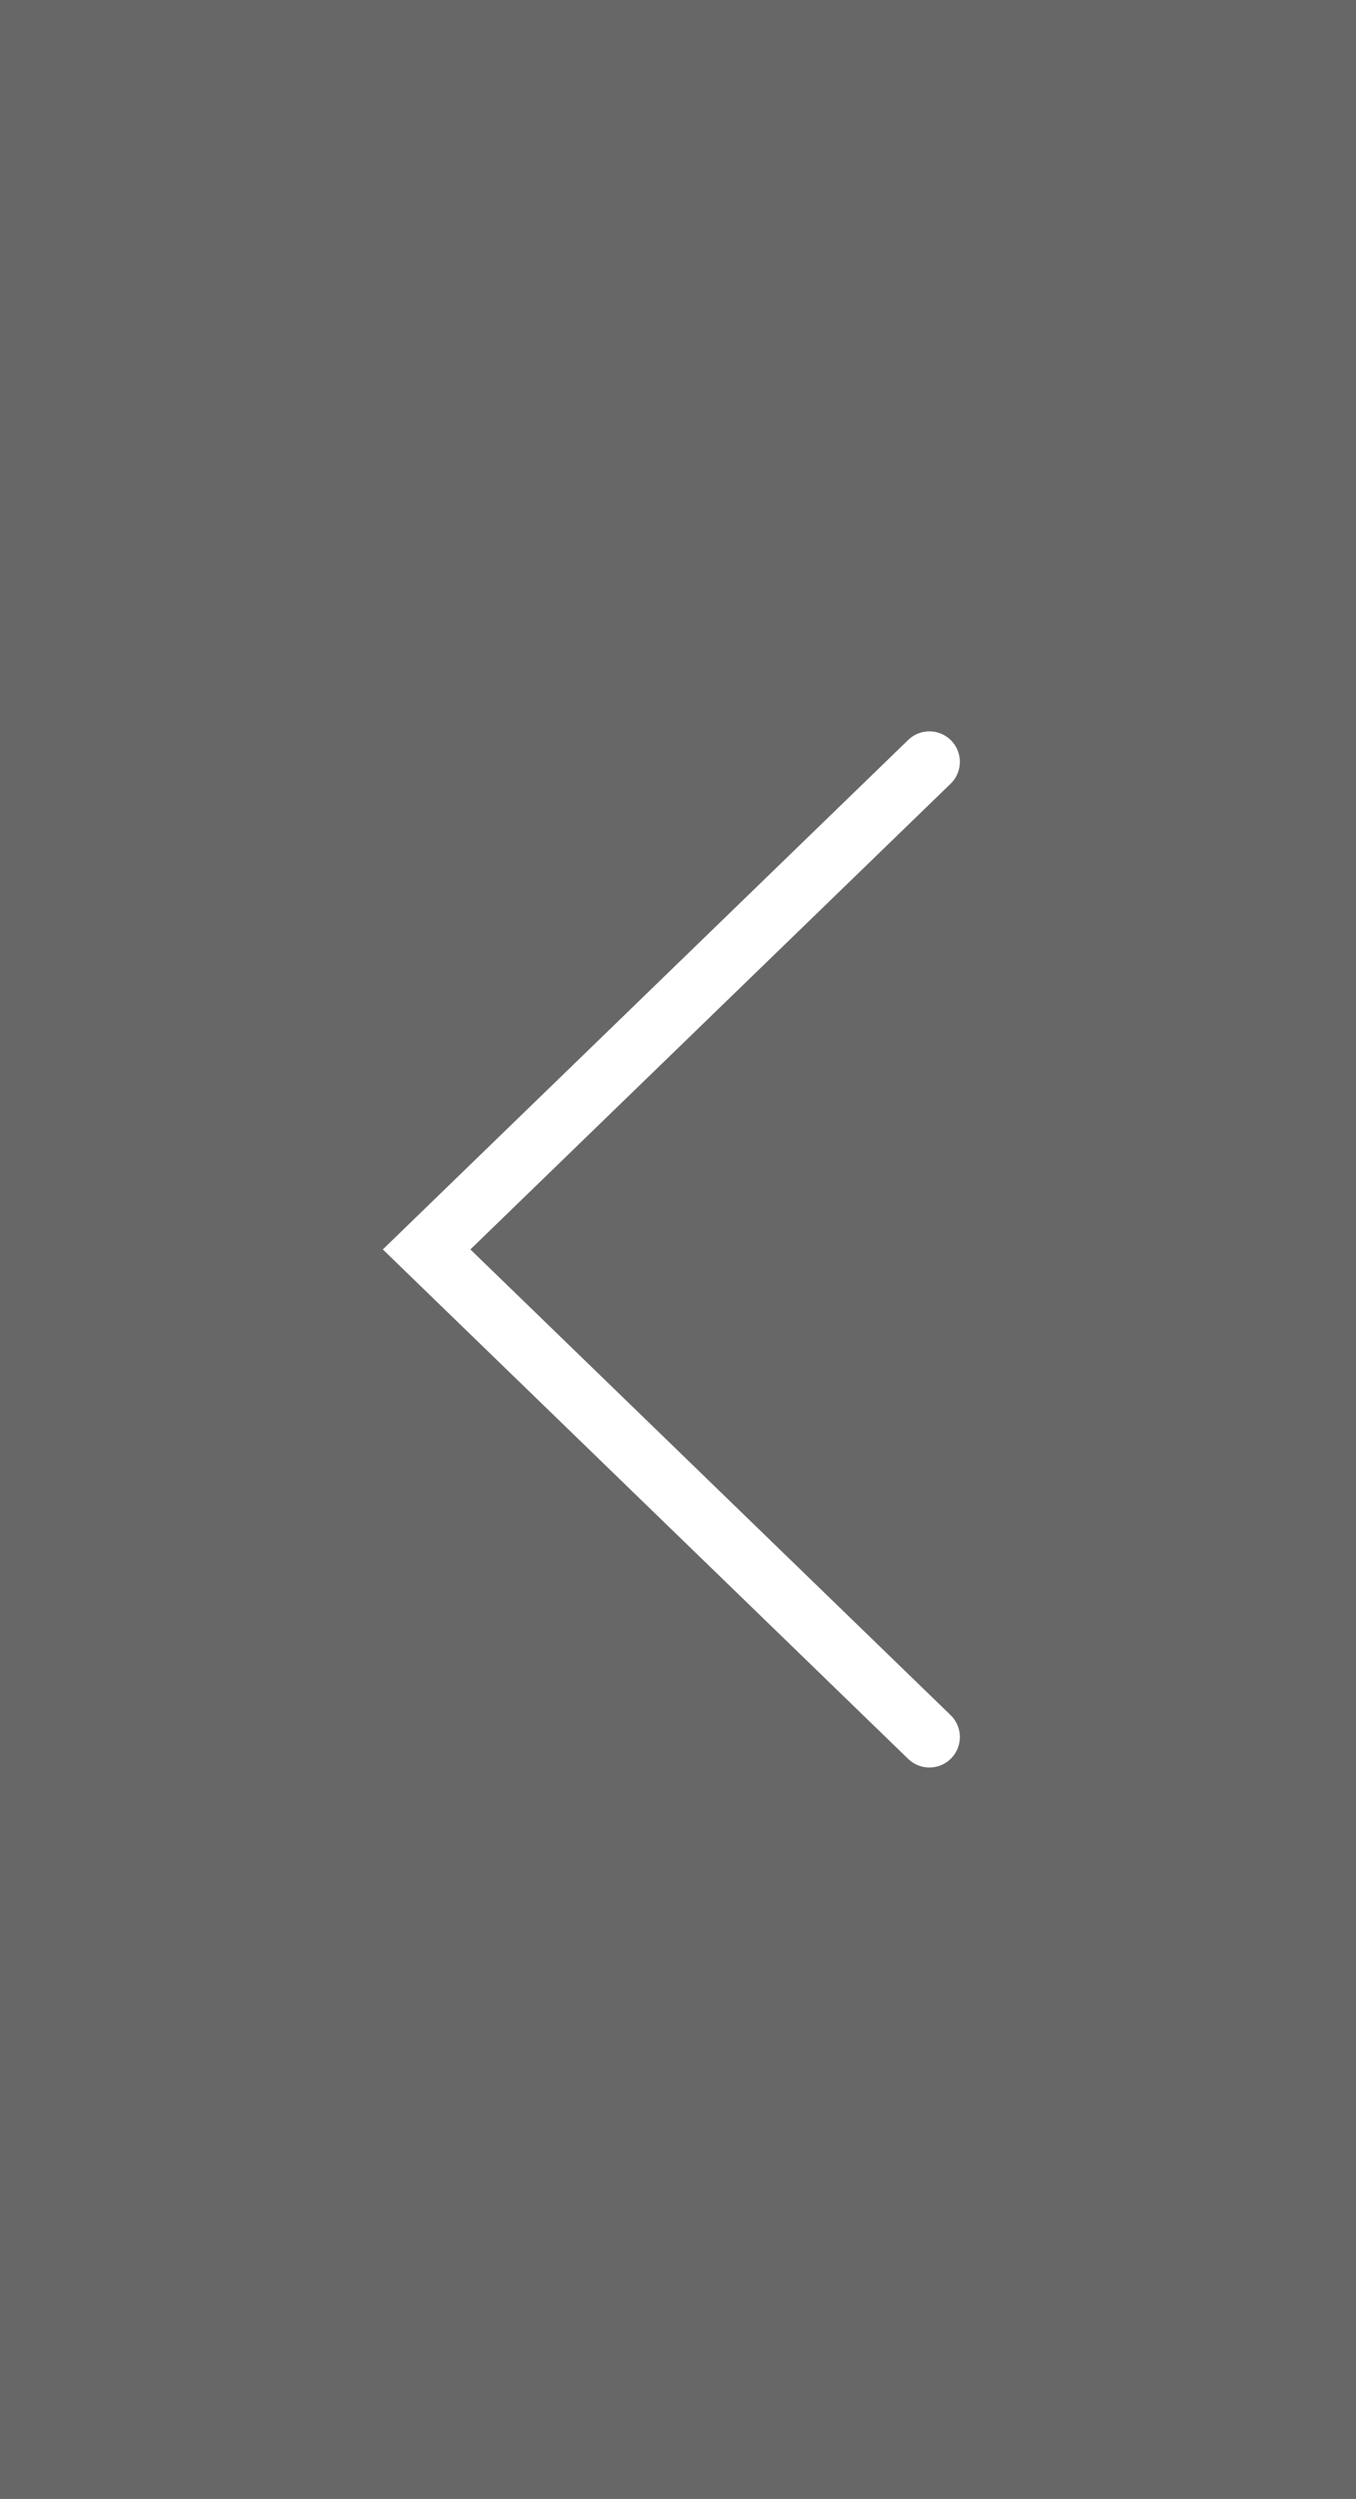 <svg width="89" height="164" viewBox="0 0 89 164" fill="none" xmlns="http://www.w3.org/2000/svg">
<rect x="0" y="0" width="89" height="164" fill="#333333" stroke="none"/>
<rect width="89" height="164" fill="#7E7E7E" fill-opacity="0.7"/>
<path d="M61 50L28 82L61 114" stroke="white" stroke-width="4" stroke-linecap="round"/>
</svg>
